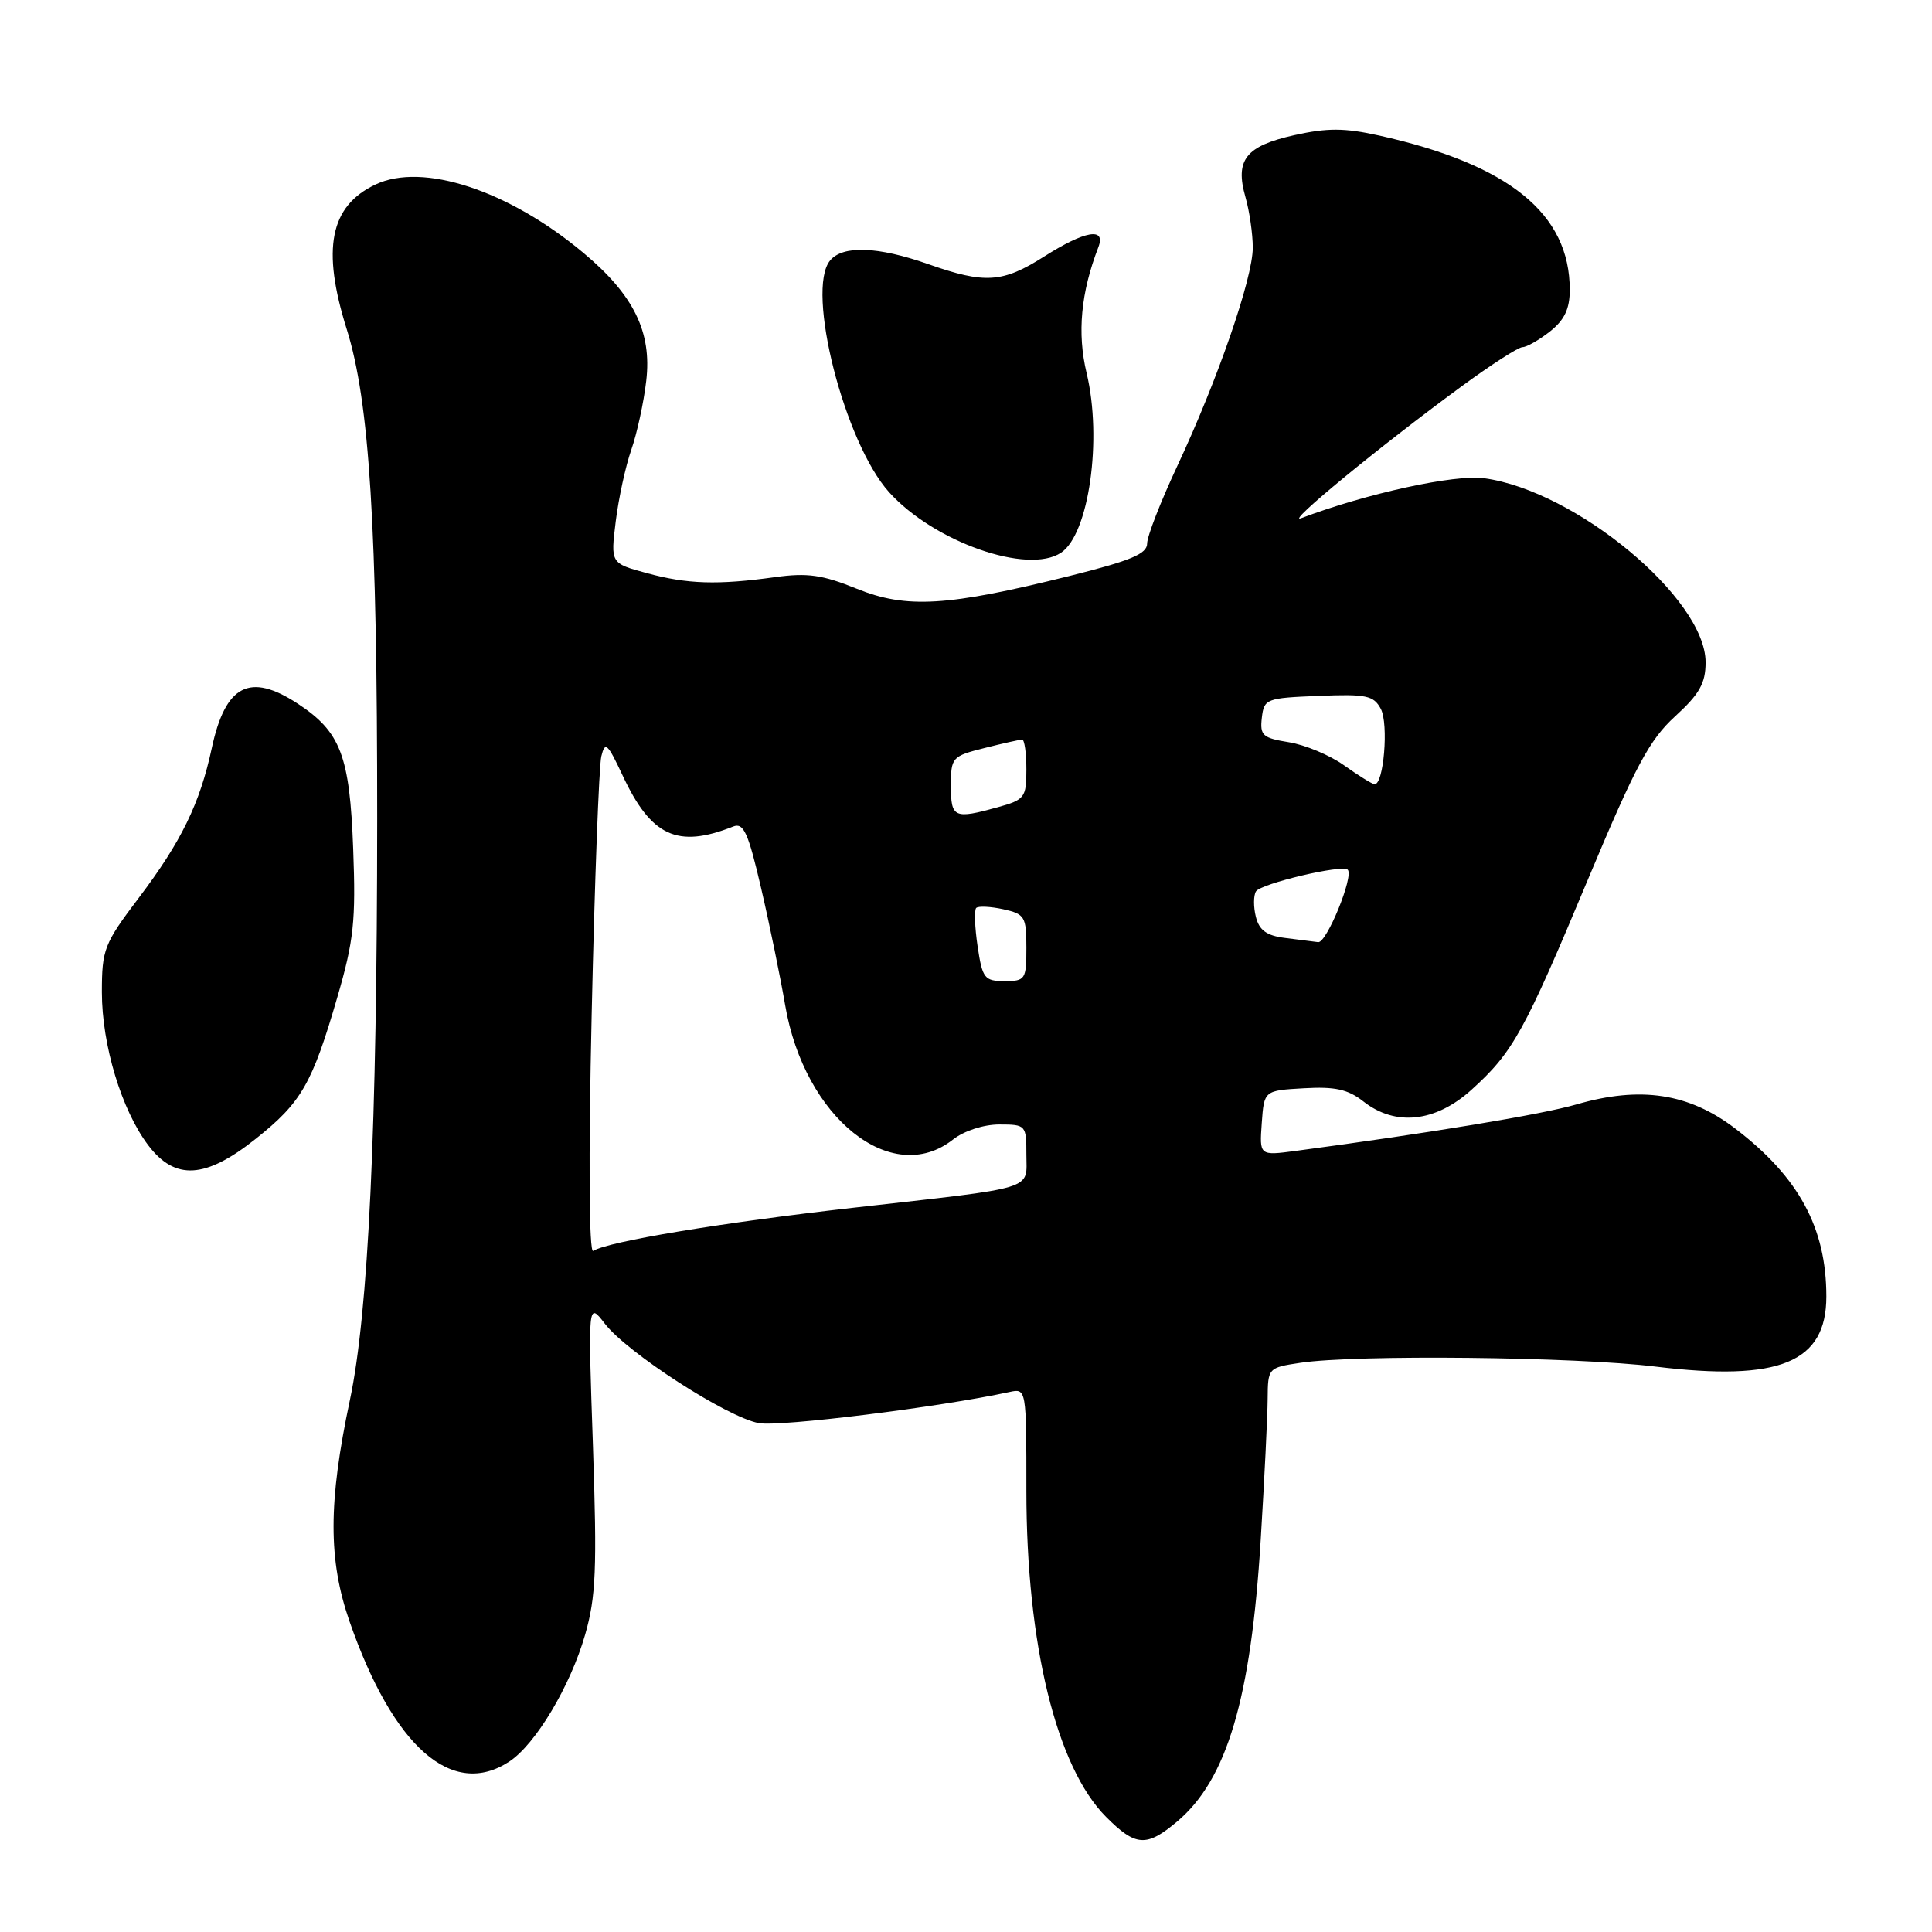 <?xml version="1.0" encoding="UTF-8" standalone="no"?>
<!DOCTYPE svg PUBLIC "-//W3C//DTD SVG 1.1//EN" "http://www.w3.org/Graphics/SVG/1.1/DTD/svg11.dtd" >
<svg xmlns="http://www.w3.org/2000/svg" xmlns:xlink="http://www.w3.org/1999/xlink" version="1.1" viewBox="0 0 256 256">
 <g >
 <path fill="currentColor"
d=" M 155.97 241.37 C 162.58 235.81 165.76 225.09 167.05 204.04 C 167.54 196.04 167.96 187.64 167.97 185.36 C 168.00 181.26 168.04 181.22 172.30 180.58 C 179.69 179.47 208.74 179.78 219.35 181.08 C 235.81 183.09 242.00 180.55 242.00 171.79 C 242.00 162.69 238.35 155.97 229.93 149.54 C 223.78 144.85 217.38 143.88 208.89 146.34 C 204.27 147.68 189.53 150.12 171.69 152.50 C 166.88 153.14 166.88 153.14 167.19 148.82 C 167.50 144.50 167.50 144.50 172.77 144.20 C 176.89 143.96 178.62 144.34 180.66 145.95 C 184.90 149.28 190.21 148.71 194.98 144.40 C 200.48 139.43 201.96 136.76 210.45 116.44 C 216.71 101.49 218.55 98.04 221.95 94.93 C 225.19 91.97 226.00 90.54 226.00 87.76 C 226.00 79.31 208.82 65.03 196.66 63.37 C 192.76 62.83 181.05 65.39 172.39 68.67 C 170.25 69.48 182.86 59.12 193.62 51.23 C 197.54 48.35 201.19 46.00 201.74 46.00 C 202.28 46.00 203.92 45.07 205.37 43.93 C 207.30 42.40 208.00 40.94 208.00 38.40 C 208.00 28.31 199.95 21.79 182.75 17.96 C 178.15 16.94 175.90 16.93 171.50 17.91 C 165.06 19.35 163.62 21.18 165.03 26.12 C 165.56 27.97 166.00 30.99 166.00 32.82 C 166.00 36.88 161.34 50.35 155.97 61.81 C 153.79 66.47 152.00 71.06 152.00 72.02 C 152.00 73.39 149.84 74.29 141.75 76.31 C 125.54 80.35 120.10 80.68 113.50 78.00 C 108.99 76.17 106.98 75.88 102.73 76.47 C 95.09 77.53 91.09 77.41 85.70 75.94 C 80.90 74.64 80.90 74.64 81.59 69.07 C 81.97 66.01 82.90 61.74 83.65 59.60 C 84.40 57.45 85.30 53.34 85.63 50.46 C 86.39 44.00 83.98 39.08 77.31 33.51 C 67.39 25.21 56.02 21.48 49.75 24.45 C 43.72 27.31 42.60 32.95 45.94 43.61 C 48.97 53.26 49.99 69.75 49.98 108.50 C 49.97 149.42 48.82 173.95 46.36 185.53 C 43.49 199.06 43.48 206.70 46.32 214.86 C 52.11 231.51 59.93 238.37 67.48 233.42 C 70.96 231.14 75.57 223.43 77.53 216.61 C 78.97 211.59 79.12 207.93 78.57 191.61 C 77.91 172.50 77.91 172.50 80.14 175.39 C 83.12 179.26 96.32 187.78 100.54 188.57 C 103.30 189.09 124.55 186.45 133.75 184.45 C 136.00 183.96 136.00 183.98 136.00 197.52 C 136.00 217.86 139.98 234.15 146.56 240.75 C 150.48 244.69 151.92 244.78 155.97 241.37 Z  M 33.90 150.89 C 39.95 146.07 41.35 143.64 44.71 132.10 C 46.88 124.63 47.16 122.05 46.80 112.48 C 46.34 100.11 45.14 96.97 39.44 93.23 C 33.09 89.07 29.86 90.75 28.06 99.14 C 26.49 106.46 24.02 111.53 18.39 118.97 C 13.79 125.05 13.50 125.80 13.50 131.47 C 13.50 138.46 16.11 147.09 19.64 151.75 C 23.20 156.45 27.22 156.21 33.90 150.89 Z  M 140.60 73.23 C 144.29 70.77 146.08 58.18 143.98 49.43 C 142.71 44.14 143.22 38.75 145.54 32.75 C 146.57 30.07 143.76 30.56 138.34 34.00 C 132.84 37.49 130.51 37.64 123.00 35.00 C 116.33 32.65 111.67 32.48 109.99 34.52 C 106.74 38.43 111.89 58.65 117.81 65.22 C 123.75 71.81 136.19 76.18 140.60 73.23 Z  M 78.40 134.40 C 78.79 116.86 79.37 101.47 79.68 100.21 C 80.17 98.19 80.50 98.49 82.48 102.71 C 86.27 110.83 89.76 112.45 97.15 109.52 C 98.53 108.97 99.14 110.31 100.85 117.68 C 101.98 122.53 103.41 129.52 104.04 133.20 C 106.59 148.12 118.16 157.38 126.27 151.00 C 127.74 149.84 130.33 149.00 132.41 149.00 C 135.93 149.00 136.00 149.08 136.00 152.98 C 136.00 157.77 137.68 157.25 113.00 160.04 C 95.53 162.02 80.63 164.49 78.60 165.75 C 78.05 166.08 77.97 153.60 78.40 134.40 Z  M 129.54 125.41 C 129.16 122.88 129.08 120.59 129.35 120.31 C 129.63 120.04 131.24 120.11 132.93 120.48 C 135.79 121.11 136.00 121.46 136.00 125.58 C 136.00 129.79 135.86 130.00 133.11 130.00 C 130.45 130.00 130.17 129.64 129.54 125.41 Z  M 170.25 124.28 C 167.84 123.98 166.85 123.26 166.41 121.49 C 166.08 120.18 166.09 118.67 166.42 118.12 C 167.07 117.08 177.86 114.52 178.58 115.24 C 179.42 116.08 175.78 125.00 174.66 124.84 C 174.02 124.75 172.04 124.50 170.25 124.28 Z  M 126.00 104.12 C 126.00 100.36 126.14 100.20 130.44 99.12 C 132.89 98.50 135.14 98.00 135.44 98.00 C 135.75 98.00 136.00 99.78 136.00 101.95 C 136.00 105.67 135.78 105.97 132.25 106.95 C 126.41 108.57 126.00 108.38 126.00 104.12 Z  M 178.08 101.40 C 176.20 100.06 172.91 98.69 170.78 98.35 C 167.31 97.79 166.93 97.45 167.20 95.11 C 167.49 92.60 167.77 92.49 174.69 92.21 C 181.04 91.95 182.01 92.15 182.96 93.92 C 184.03 95.92 183.34 104.08 182.12 103.91 C 181.78 103.87 179.96 102.74 178.08 101.40 Z "/>
</g>
</svg>